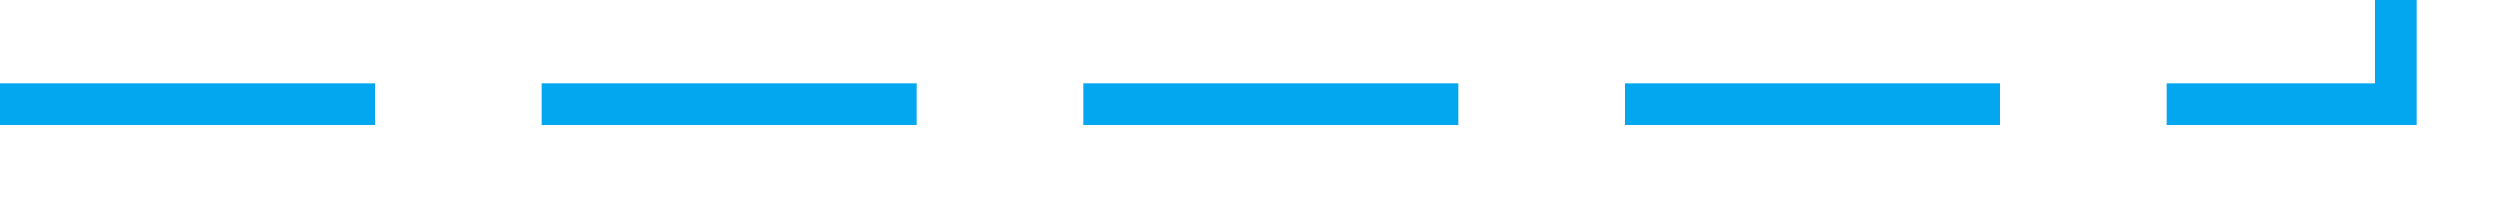 ﻿<?xml version="1.0" encoding="utf-8"?>
<svg version="1.1" xmlns:xlink="http://www.w3.org/1999/xlink" width="120px" height="10px" preserveAspectRatio="xMinYMid meet" viewBox="545 618  120 8" xmlns="http://www.w3.org/2000/svg">
  <path d="M 545 622  L 660 622  L 660 487  L 770 487  " stroke-width="2" stroke-dasharray="18,8" stroke="#02a7f0" fill="none" />
  <path d="M 769 494.6  L 776 487  L 769 479.4  L 769 494.6  Z " fill-rule="nonzero" fill="#02a7f0" stroke="none" />
</svg>
